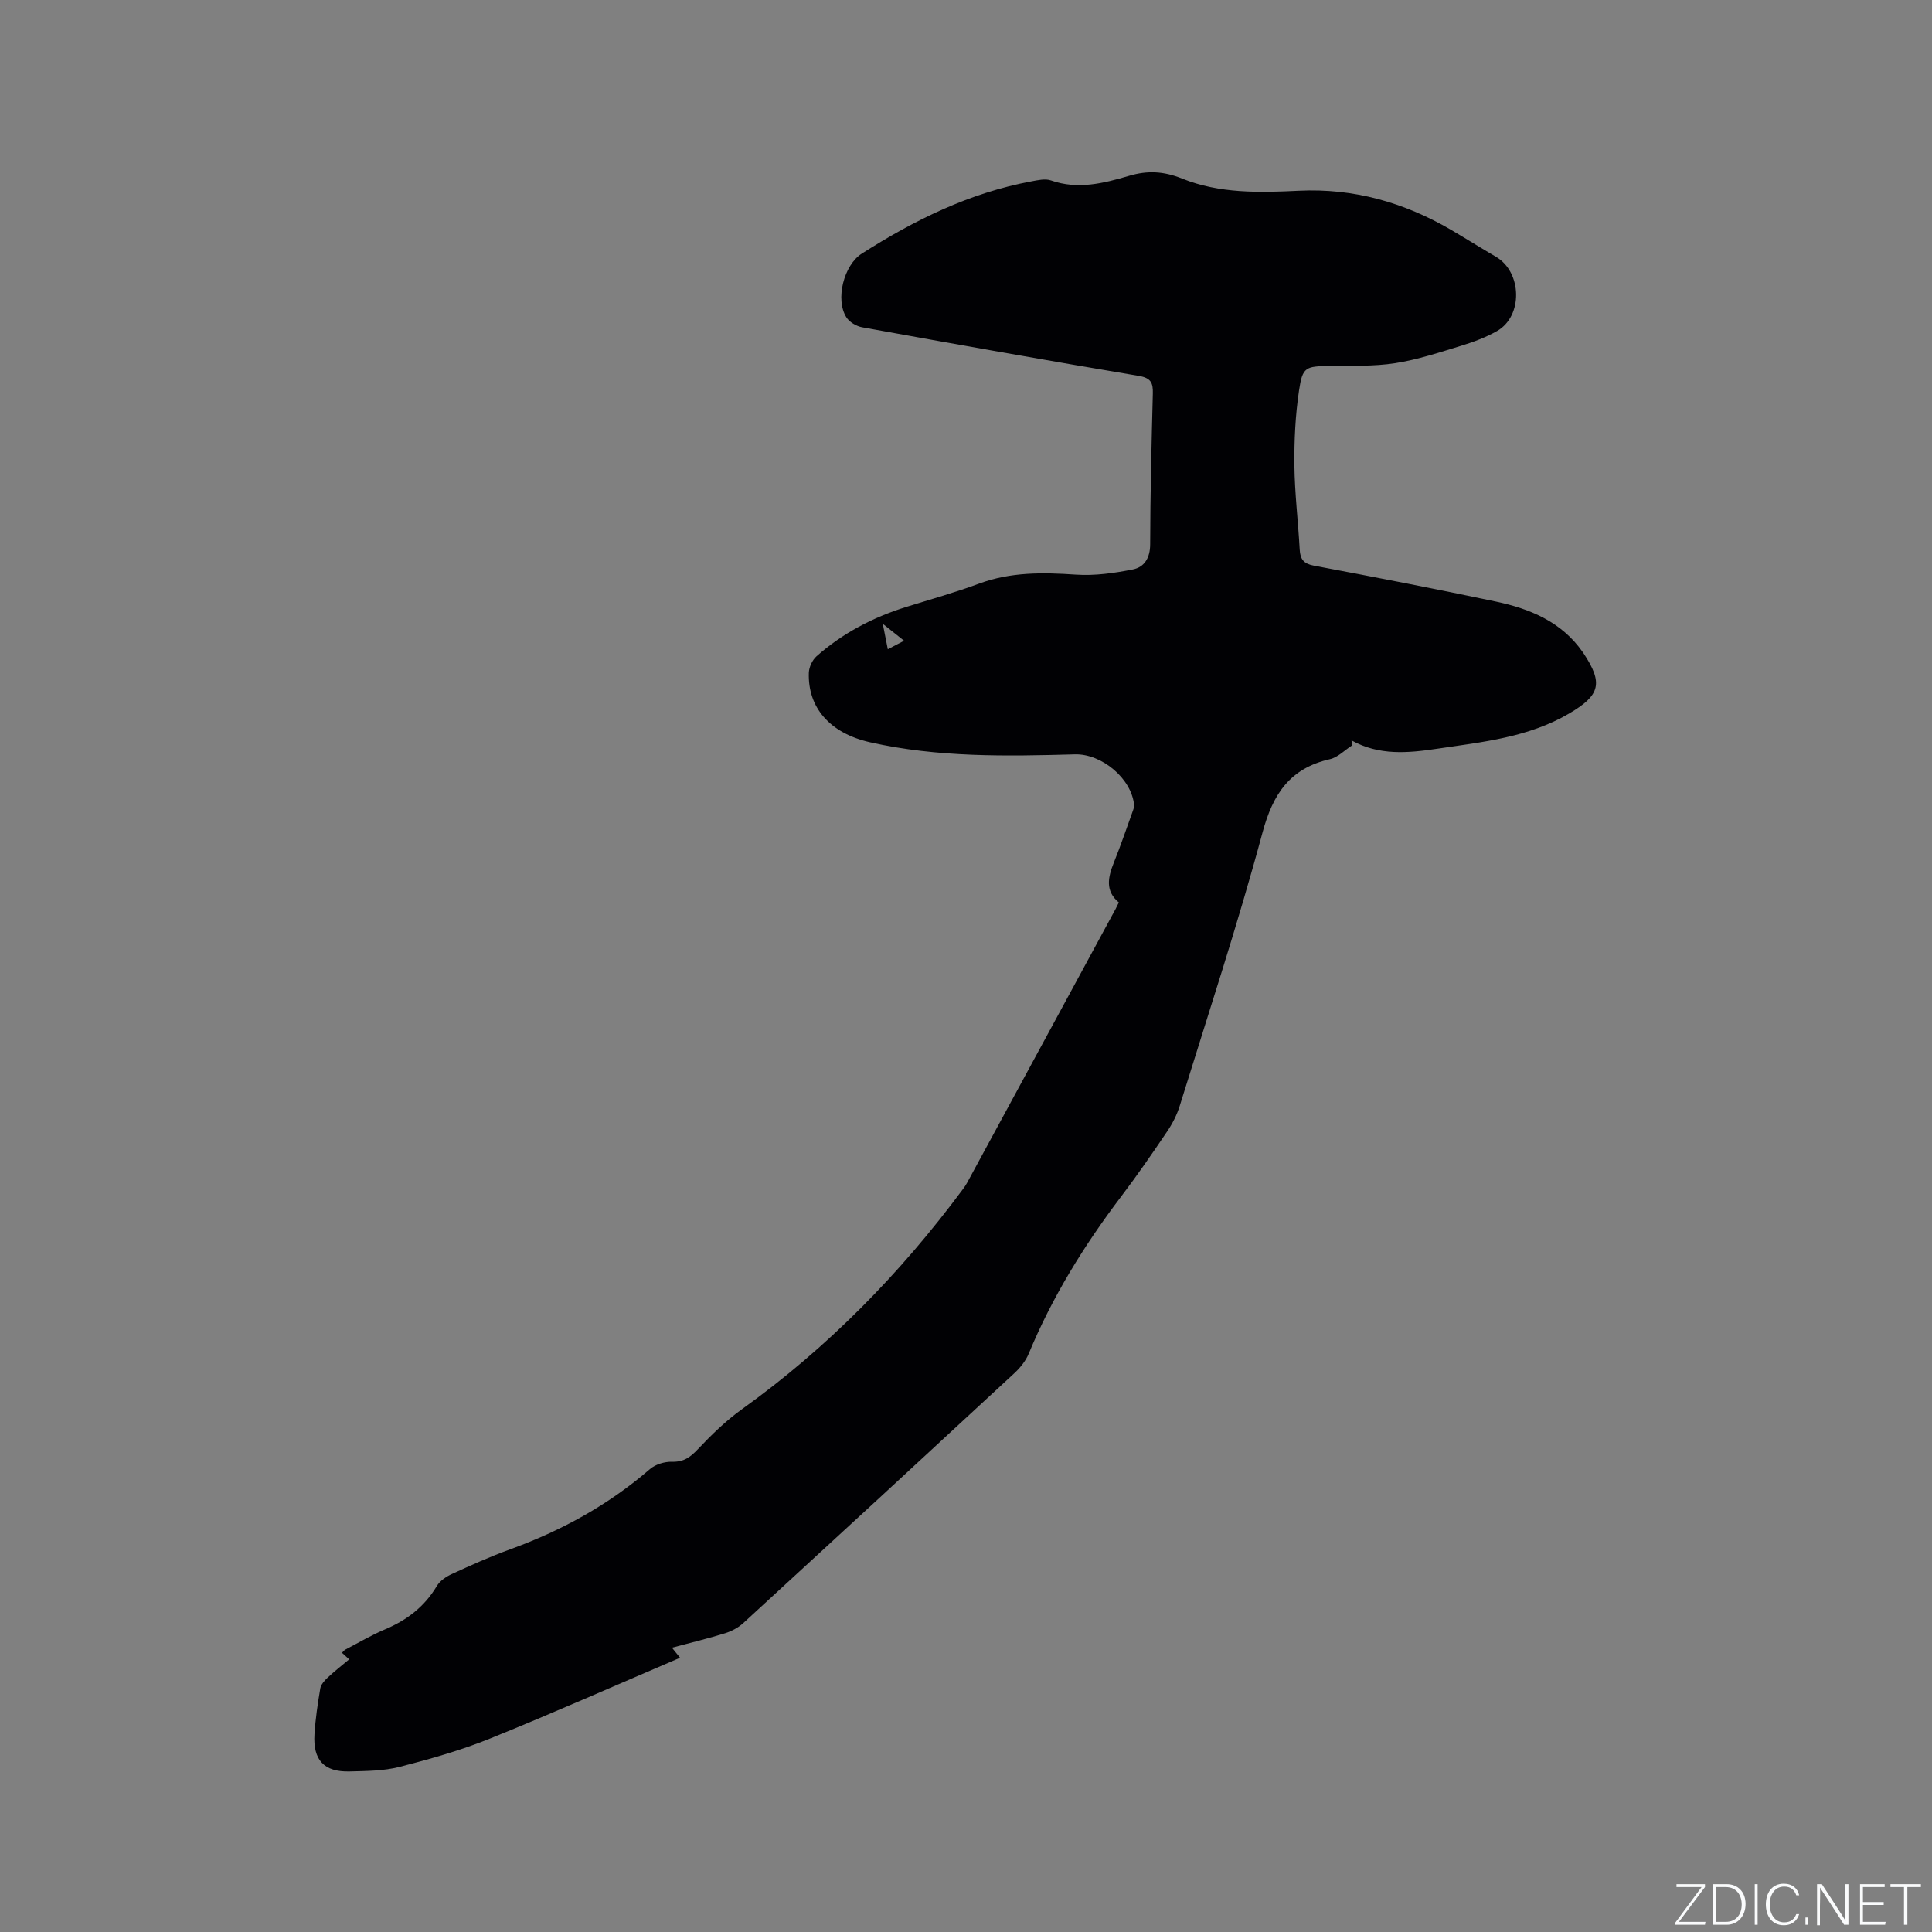 <svg enable-background="new 0 0 400 400" viewBox="0 0 400 400" xmlns="http://www.w3.org/2000/svg"><rect x="0" y="0" width="400" height="400" fill="#808080" stroke="none"/><g fill="#fafbfc"><path d="m346.9 398 5.4-7.3h-5.2v-.6h5.9v.6l-5.4 7.2h5.5l-.1.6h-6.2v-.5z"/><path d="m354.7 390.1h2.8c2.3 0 3.9 1.6 3.9 4.1s-1.6 4.3-3.9 4.3h-2.8zm.6 7.8h2c2.2 0 3.3-1.6 3.3-3.6 0-1.8-1-3.6-3.3-3.6h-2z"/><path d="m363.9 390.1v8.4h-.6v-8.4z"/><path d="m372.5 396.3c-.4 1.3-1.4 2.3-3.2 2.3-2.4 0-3.7-1.9-3.7-4.3 0-2.3 1.2-4.3 3.7-4.3 1.8 0 2.9 1 3.2 2.4h-.6c-.4-1.1-1.1-1.8-2.5-1.8-2.1 0-3 1.9-3 3.7s.9 3.7 3 3.7c1.4 0 2.1-.7 2.5-1.7z"/><path d="m373.8 398.5v-1.5h.6v1.5z"/><path d="m376.2 398.5v-8.4h1c1.3 2 4.4 6.7 4.9 7.6-.1-1.2-.1-2.4-.1-3.8v-3.8h.7v8.4h-.9c-1.2-1.9-4.4-6.8-5-7.7.1 1.1 0 2.3 0 3.9v3.9h-.6z"/><path d="m390 394.4h-4.3v3.5h4.7l-.1.6h-5.2v-8.4h5.1v.6h-4.5v3.1h4.3z"/><path d="m394.2 390.7h-2.8v-.6h6.3v.6h-2.8v7.8h-.7z"/></g><path d="m279.87 154.37c-1.5.97-2.89 2.44-4.53 2.81-8.26 1.89-11.79 7.16-13.96 15.22-5.11 19-11.29 37.71-17.12 56.52-.58 1.88-1.52 3.72-2.63 5.36-3.08 4.57-6.22 9.11-9.55 13.5-7.65 10.09-14.24 20.76-19.1 32.49-.62 1.5-1.76 2.91-2.96 4.03-18.67 17.29-37.38 34.54-56.13 51.74-1.04.95-2.43 1.69-3.79 2.11-3.5 1.09-7.08 1.95-10.98 2.99.69.86 1.16 1.43 1.68 2.08-13.19 5.64-26.14 11.39-39.28 16.7-6.05 2.45-12.4 4.25-18.73 5.88-3.33.86-6.92.87-10.41.96-5.29.14-7.61-2.35-7.27-7.74.2-3.16.67-6.32 1.2-9.45.14-.82.88-1.63 1.53-2.24 1.37-1.29 2.86-2.45 4.45-3.78-.61-.56-1.03-.94-1.49-1.36.28-.27.47-.54.72-.67 2.72-1.42 5.38-2.99 8.2-4.18 4.53-1.91 8.17-4.69 10.72-8.97.64-1.08 1.93-1.95 3.12-2.49 3.94-1.81 7.91-3.6 11.98-5.08 10.66-3.86 20.41-9.2 29.02-16.64 1.14-.99 3.04-1.56 4.57-1.52 2.41.07 3.78-.93 5.35-2.59 2.81-2.97 5.79-5.89 9.1-8.26 17.74-12.73 32.81-28.1 45.79-45.6.31-.42.62-.86.87-1.33 10.25-18.89 20.49-37.77 30.73-56.66.2-.37.37-.76.67-1.36-2.87-2.36-2.25-5.22-1.02-8.27 1.45-3.6 2.69-7.28 4.01-10.93.11-.29.2-.62.18-.92-.49-5.51-6.7-10.69-12.26-10.54-14.21.4-28.44.65-42.41-2.5-8.38-1.89-12.91-7.23-12.68-14.38.04-1.18.72-2.65 1.6-3.43 5.39-4.77 11.64-8.04 18.5-10.19 5.05-1.58 10.16-3 15.12-4.84 6.57-2.44 13.22-2.33 20.05-1.87 3.91.27 7.96-.31 11.83-1.08 2.37-.47 3.57-2.39 3.57-5.22.02-10.39.28-20.78.55-31.16.06-2.23-.36-3.26-2.93-3.69-19.11-3.21-38.19-6.61-57.26-10.06-1.19-.22-2.62-1.06-3.25-2.05-2.36-3.71-.52-10.84 3.17-13.19 10.88-6.95 22.32-12.59 35.13-14.97 1.33-.25 2.87-.61 4.06-.19 5.57 1.95 10.9.59 16.17-.96 3.82-1.13 7.17-.96 10.99.58 7.7 3.11 15.96 2.91 24.14 2.51 11.35-.55 21.79 2.41 31.53 8.1 3.11 1.82 6.15 3.75 9.27 5.56 5.44 3.16 5.66 12.31.24 15.39-2.27 1.29-4.79 2.24-7.3 3.01-4.55 1.39-9.11 2.91-13.78 3.64-4.46.69-9.06.51-13.61.58-4.93.08-5.58.19-6.3 5.08-.76 5.1-1.01 10.33-.96 15.5.07 5.82.78 11.63 1.1 17.44.11 2.01.83 2.92 2.93 3.32 12.59 2.37 25.17 4.79 37.7 7.44 7.06 1.49 13.58 4.19 17.95 10.44.06.09.12.17.18.26 4.11 6.2 3.46 8.68-2.92 12.44-8.48 5-18 5.93-27.41 7.33-6.02.9-12 1.44-17.7-1.73.04.35.04.72.05 1.08zm-97.1-25.22c.44 2.24.71 3.6 1.04 5.27 1.32-.69 2.2-1.15 3.37-1.76-1.4-1.11-2.52-2-4.41-3.51z" fill="#010104"/></svg>